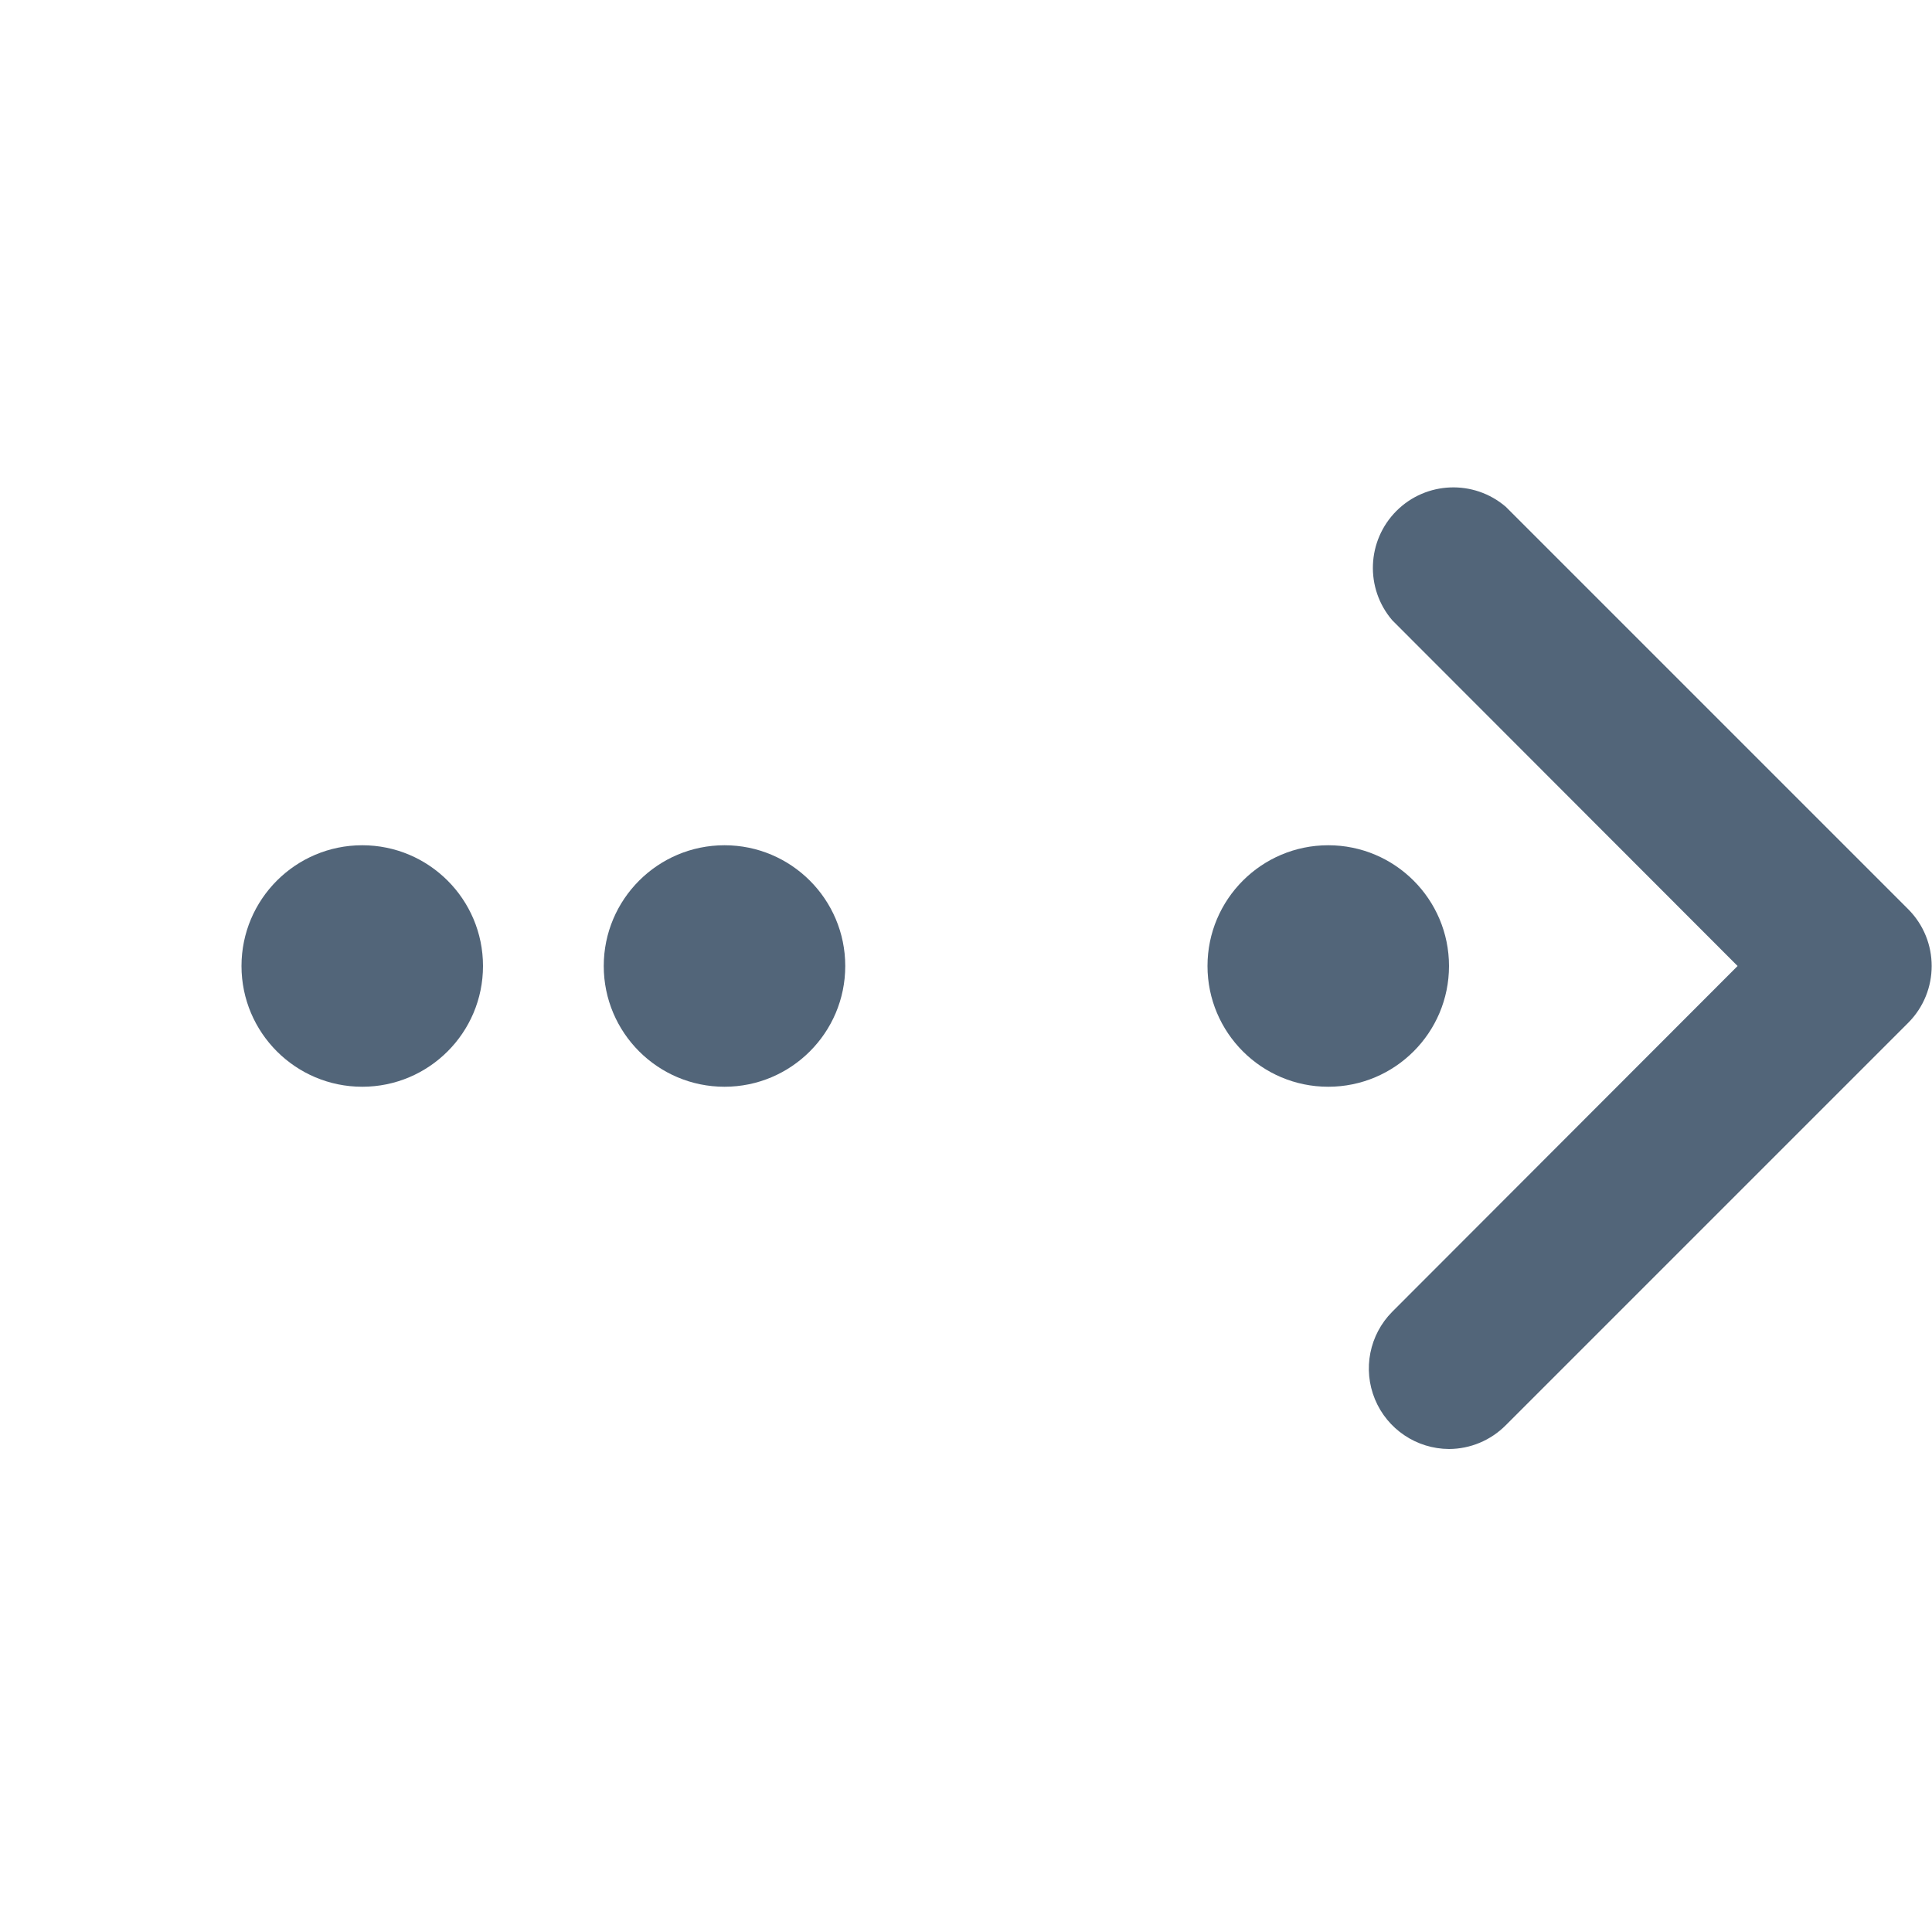 <svg height="24" viewBox="0 0 24 24" width="24" xmlns="http://www.w3.org/2000/svg"><g fill="none"><path d="m0 0h24v24h-24z" fill="#000" opacity="0"/><g fill="#526579"><path d="m18 18c-.403-.002-.766-.245-.92-.618-.154-.373-.069-.801.215-1.087l4.29-4.295-4.29-4.295c-.34-.397-.317-.988.052-1.358.369-.369.961-.392 1.358-.052l5 5c.388.39.388 1.02 0 1.41l-5 5c-.187.188-.44.294-.705.295z"/><path d="m3 12c0 .828.672 1.5 1.5 1.5s1.5-.672 1.5-1.5-.672-1.5-1.5-1.5-1.5.672-1.5 1.5z"/><path d="m7.5 12c0 .828.672 1.5 1.5 1.5s1.5-.672 1.5-1.5-.672-1.5-1.5-1.5-1.5.672-1.5 1.5z"/><path d="m15 12c0 .828.672 1.5 1.5 1.5s1.5-.672 1.5-1.5-.672-1.5-1.5-1.5-1.5.672-1.5 1.5z"/></g></g></svg>